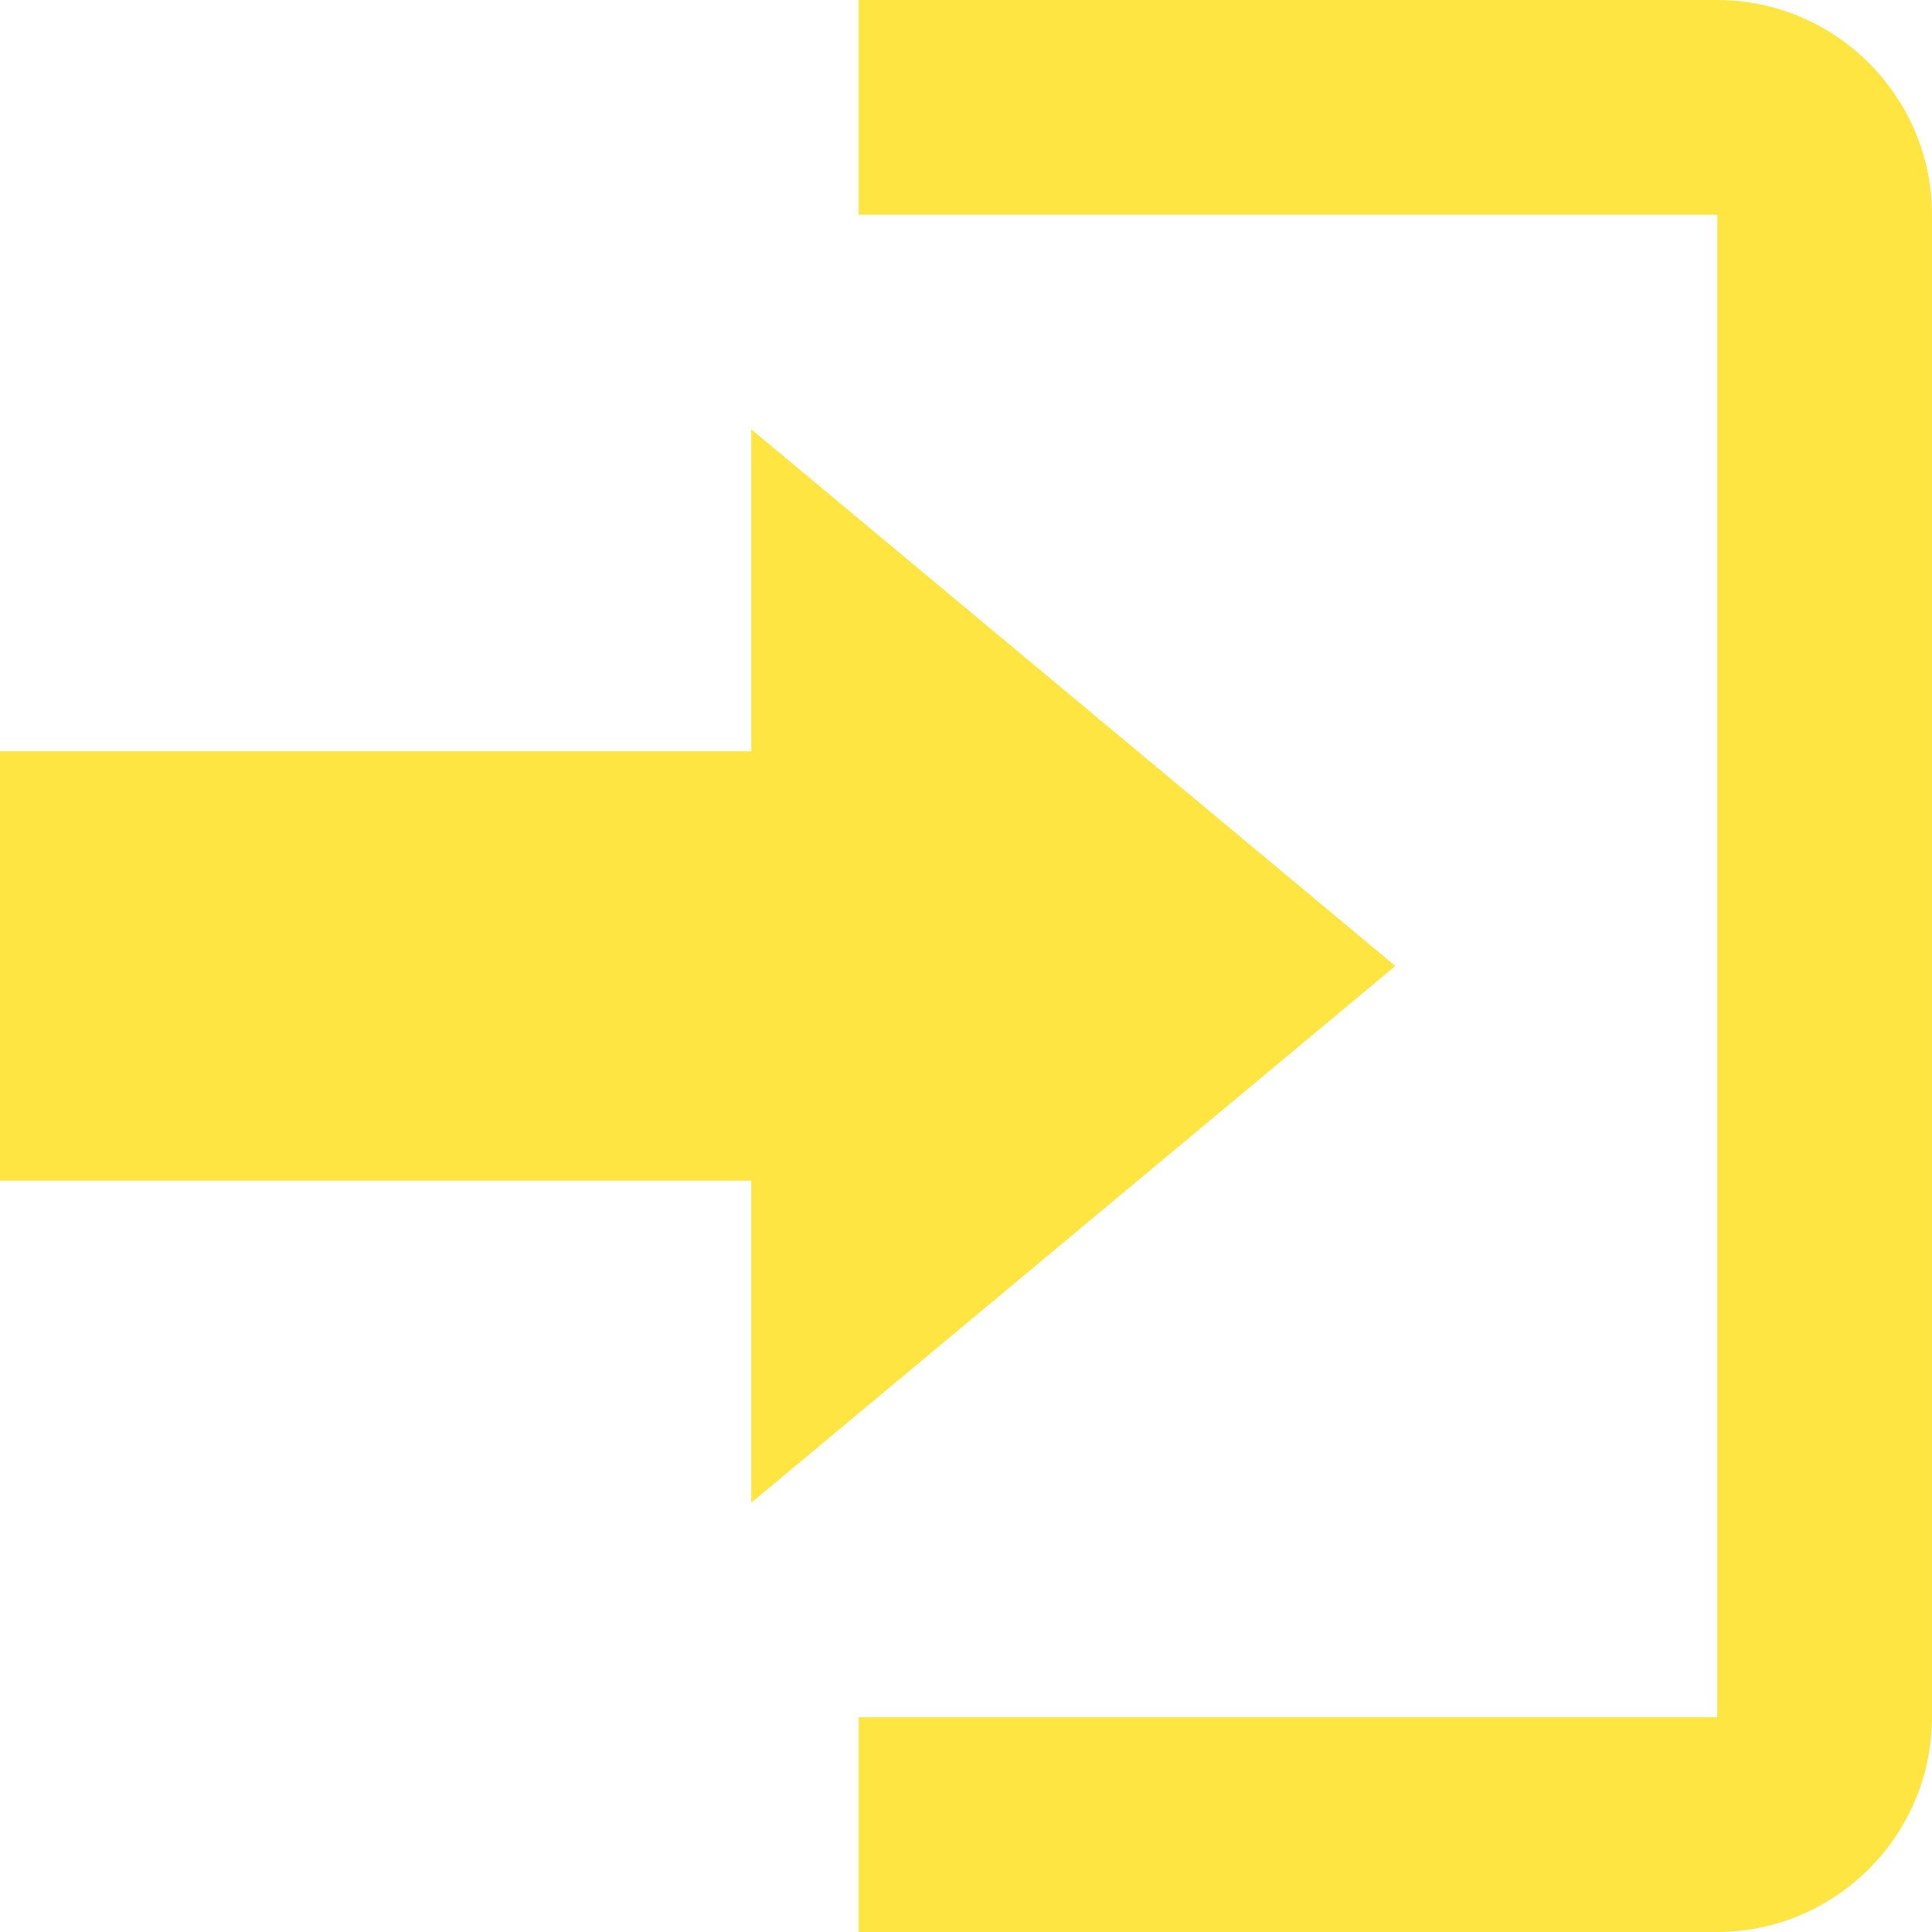 <?xml version="1.0" encoding="UTF-8" standalone="no"?>
<!DOCTYPE svg PUBLIC "-//W3C//DTD SVG 1.1//EN" "http://www.w3.org/Graphics/SVG/1.1/DTD/svg11.dtd">
<svg width="100%" height="100%" viewBox="0 0 200 200" version="1.1" xmlns="http://www.w3.org/2000/svg" xmlns:xlink="http://www.w3.org/1999/xlink" xml:space="preserve" xmlns:serif="http://www.serif.com/" style="fill-rule:evenodd;clip-rule:evenodd;stroke-linejoin:round;stroke-miterlimit:2;">
    <rect id="Tavola-da-disegno1" serif:id="Tavola da disegno1" x="0" y="0" width="200" height="200" style="fill:none;"/>
    <clipPath id="_clip1">
        <rect id="Tavola-da-disegno11" serif:id="Tavola da disegno1" x="0" y="0" width="200" height="200"/>
    </clipPath>
    <g clip-path="url(#_clip1)">
        <g id="login" transform="matrix(11.111,0,0,11.111,-11.111,-11.111)">
            <path d="M14,10L8,5L8,8L1,8L1,12L8,12L8,15L14,10ZM17,17L9,17L9,19L17,19C18.1,19 19,18.1 19,17L19,3C19,1.9 18.1,1 17,1L9,1L9,3L17,3L17,17Z" style="fill:rgb(255,229,65);fill-rule:nonzero;"/>
        </g>
    </g>
</svg>
